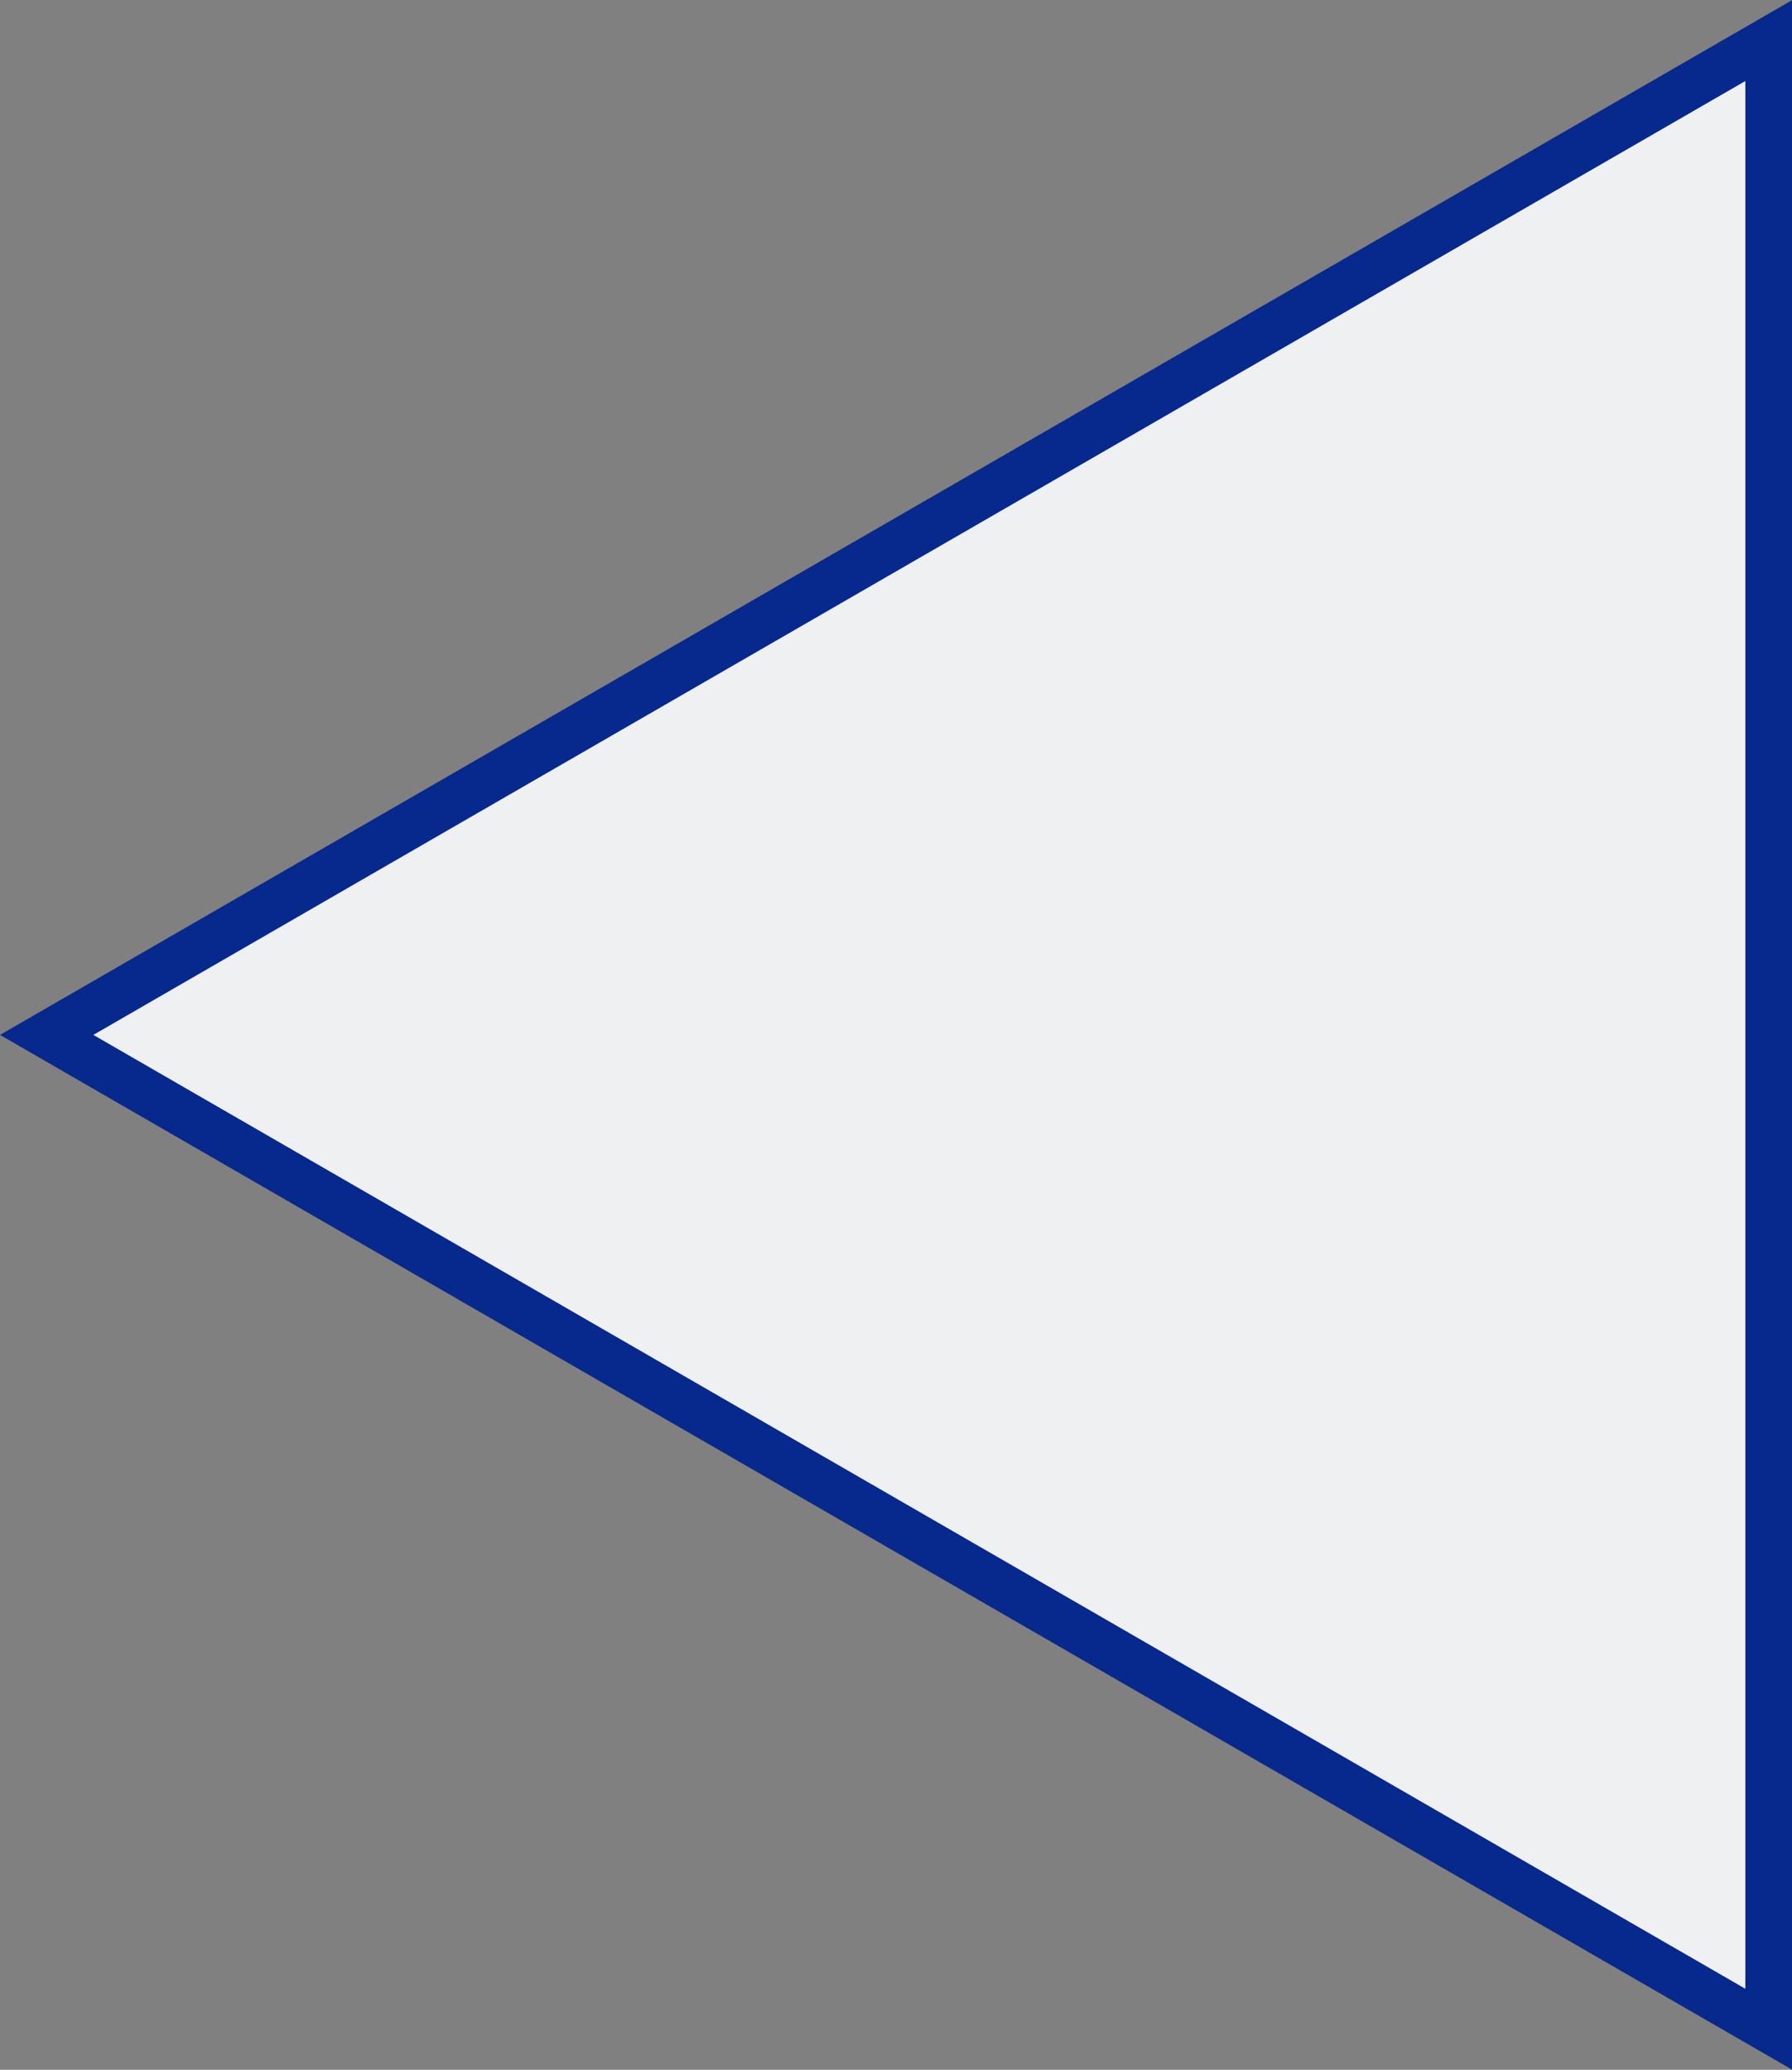 <svg id="Layer_1" data-name="Layer 1" xmlns="http://www.w3.org/2000/svg" viewBox="0 0 38.4 44.34"><rect x="0" y="0" width="38.4" height="44.34" fill="#808080" stroke="none"/><defs><style>.cls-1{fill:#eff0f2;stroke:#07288d;stroke-miterlimit:10;}</style></defs><title>arrow_left_white</title><polygon class="cls-1" points="1 22.17 37.9 0.87 37.9 43.47 1 22.17"/></svg>